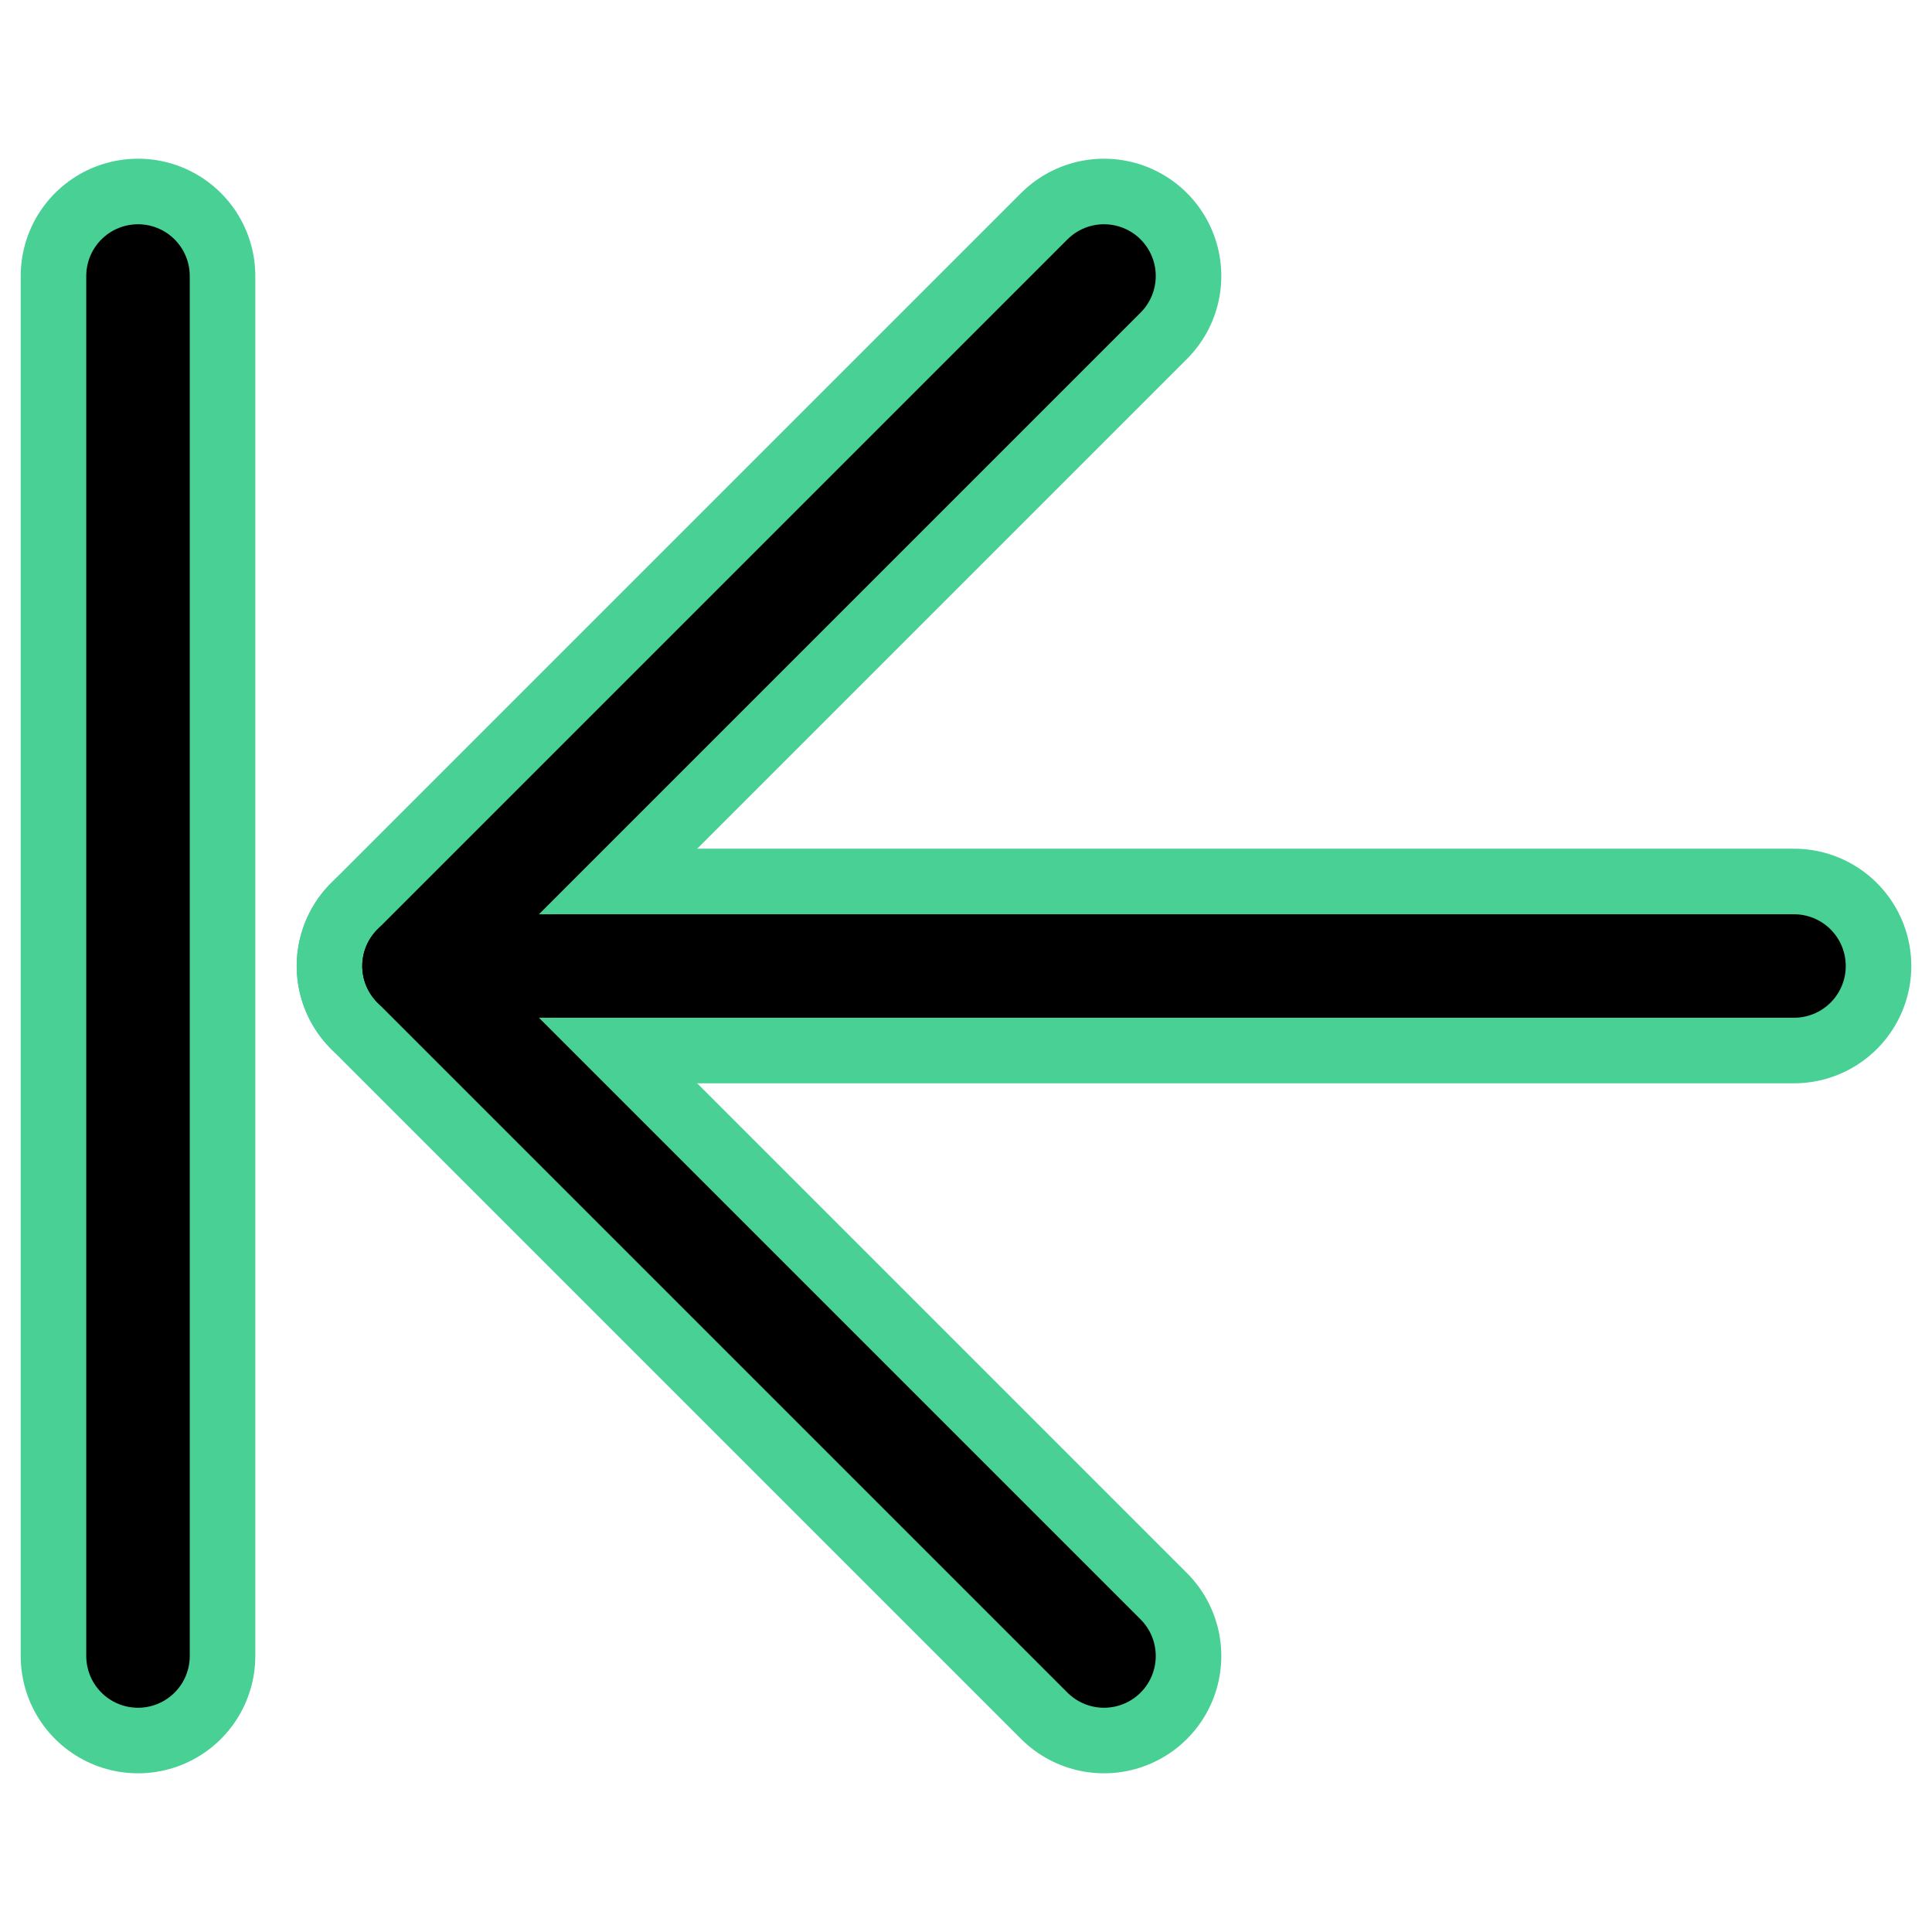 <?xml version="1.0" encoding="UTF-8"?><svg width="14mm" height="14mm" version="1.1" viewBox="0 0 14 14" xmlns="http://www.w3.org/2000/svg"><g transform="translate(-1 -1)" fill="none" stroke="#49d095" stroke-linecap="round" stroke-linejoin="round" stroke-width="1.7"><path d="m9 3-5 5 5 5"/><path d="m14 8-10-2e-7"/><path d="m2 13v-10"/></g><g transform="translate(-1 -1)" fill="none" stroke="#000" stroke-linecap="round" stroke-linejoin="round" stroke-width=".75"><path d="m9 3-5 5 5 5"/><path d="m14 8-10-2e-7"/><path d="m2 13v-10"/></g></svg>
